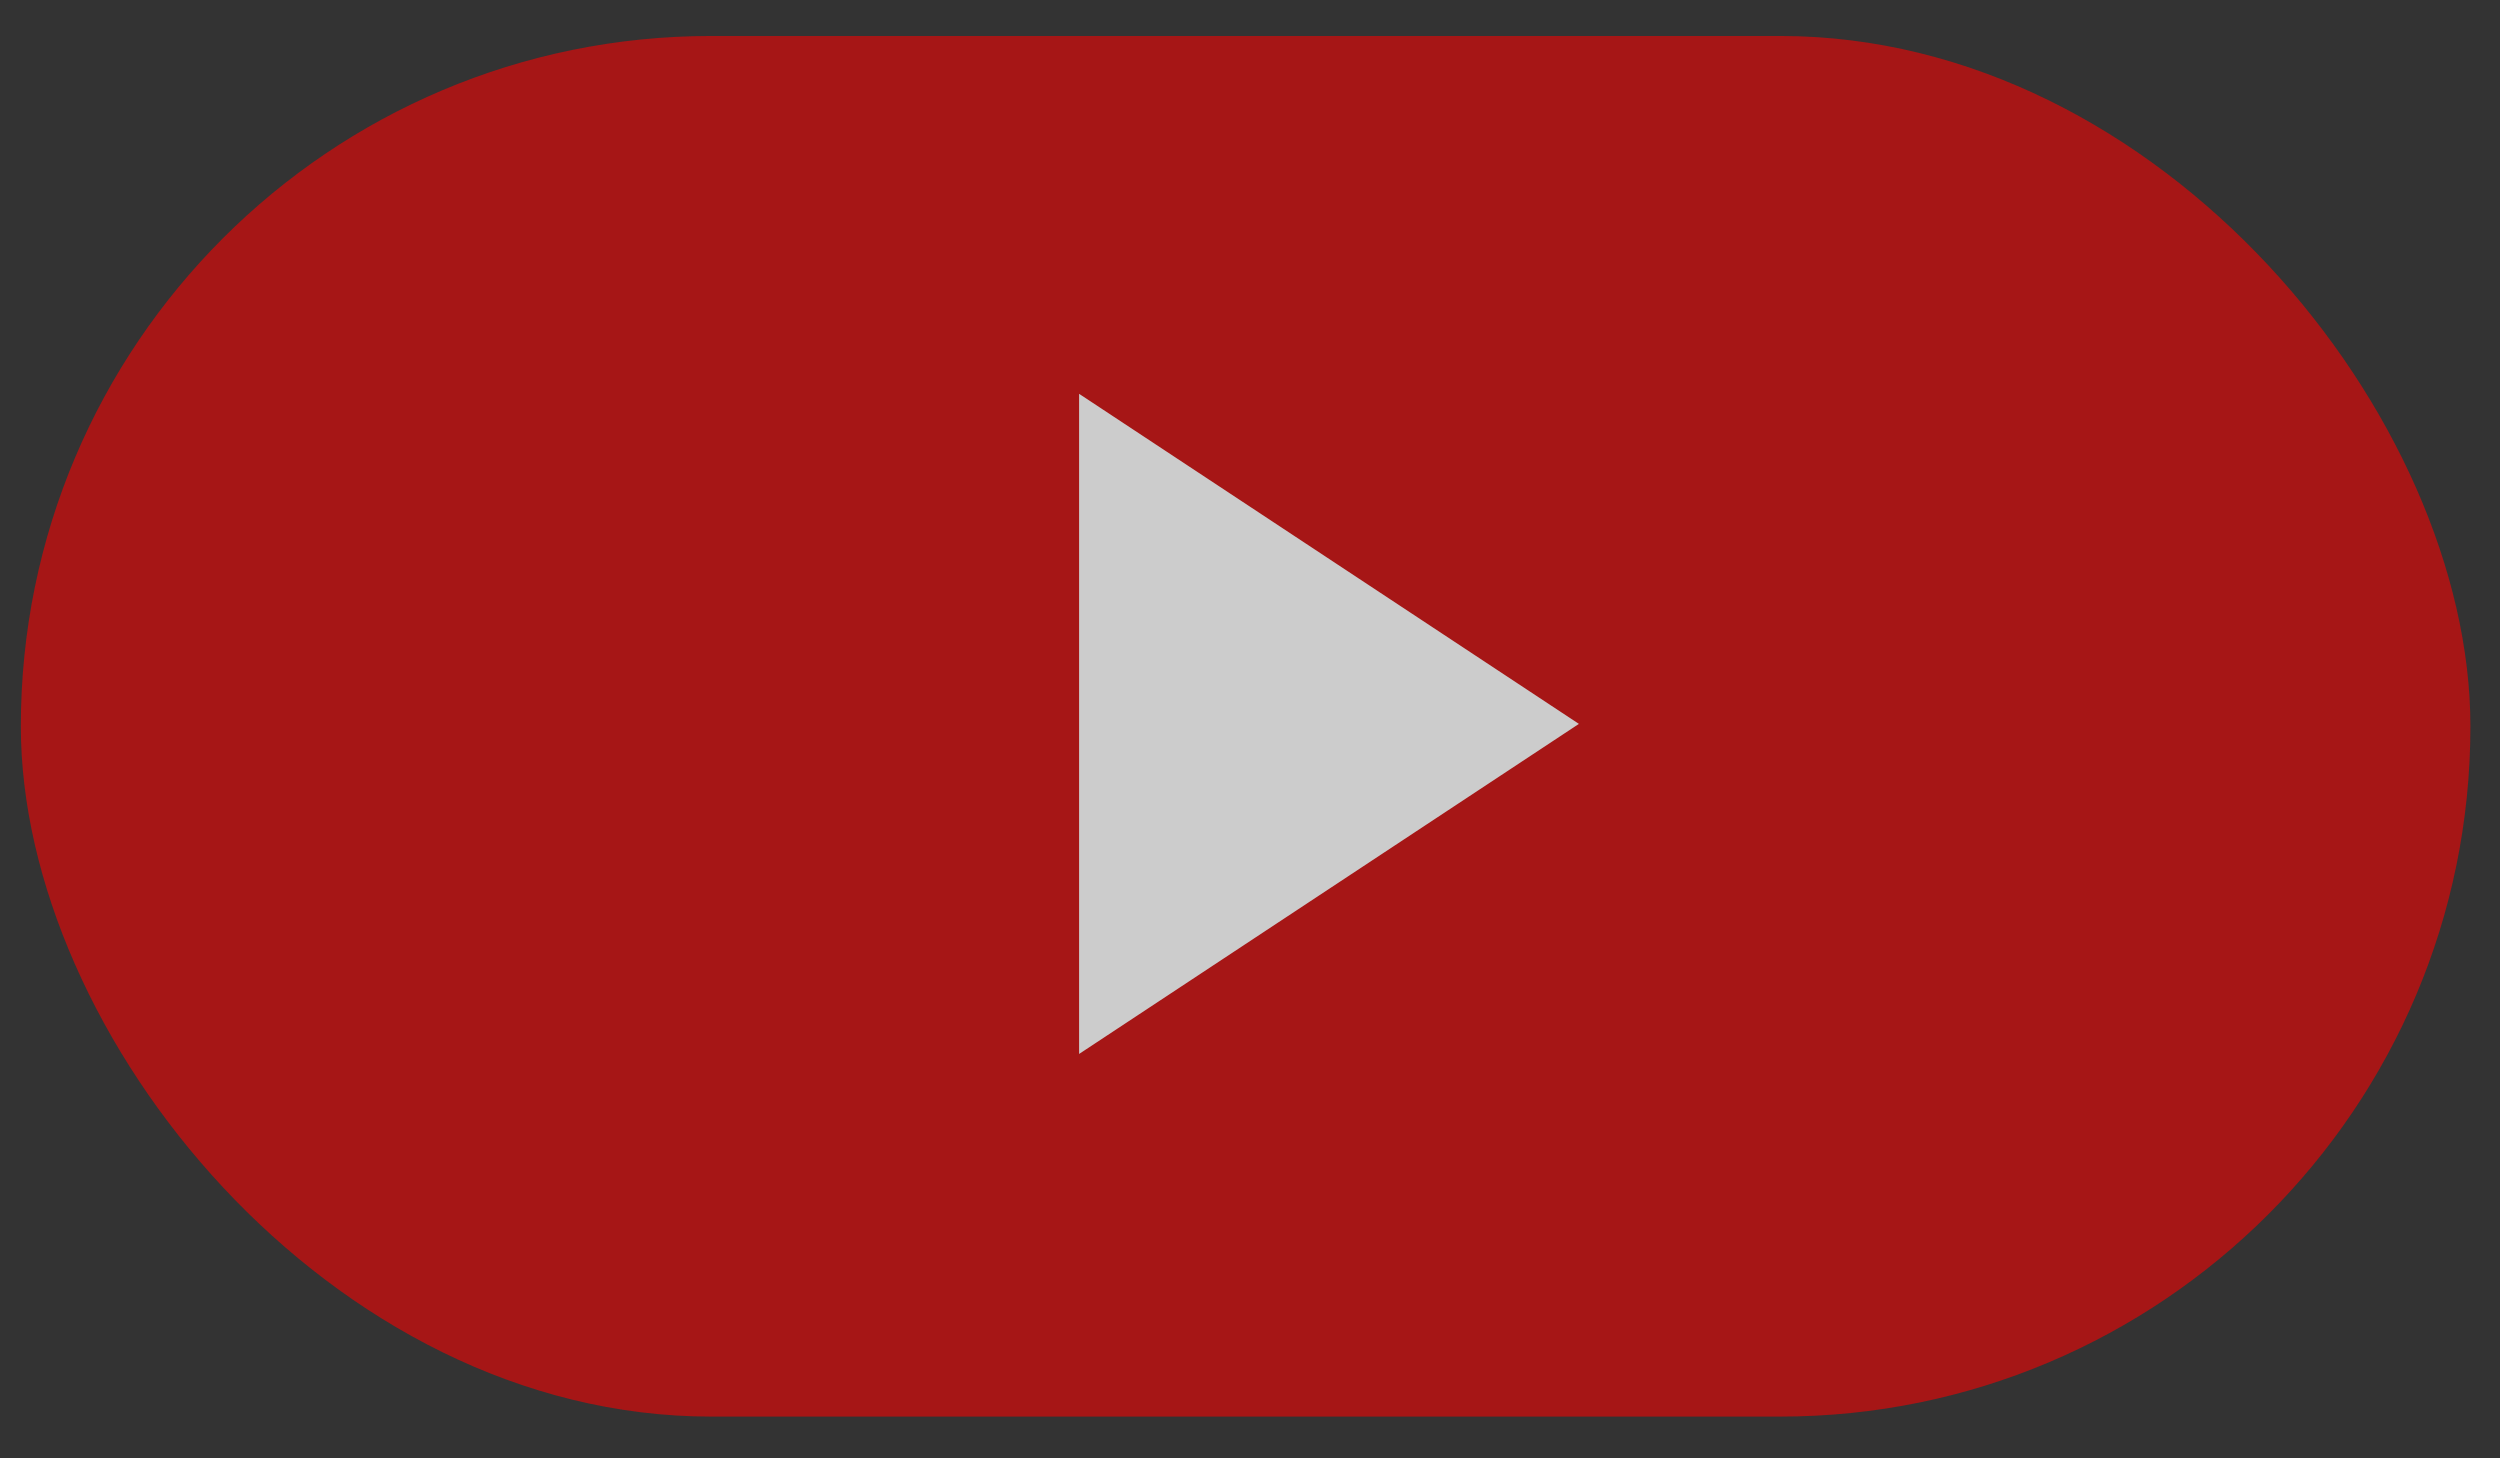 <svg width="36" height="21" viewBox="0 0 36 21" fill="none" xmlns="http://www.w3.org/2000/svg">
<rect x="0" y="0" width="36" height="21" fill="#333333" stroke="none"/>
<g opacity="0.75">
<rect x="0.3" y="0.518" width="35.274" height="19.881" rx="9.94" fill="#CC0C0C"/>
<path d="M22.736 10.424L15.539 15.177V5.671L22.736 10.424Z" fill="white"/>
</g>
</svg>
